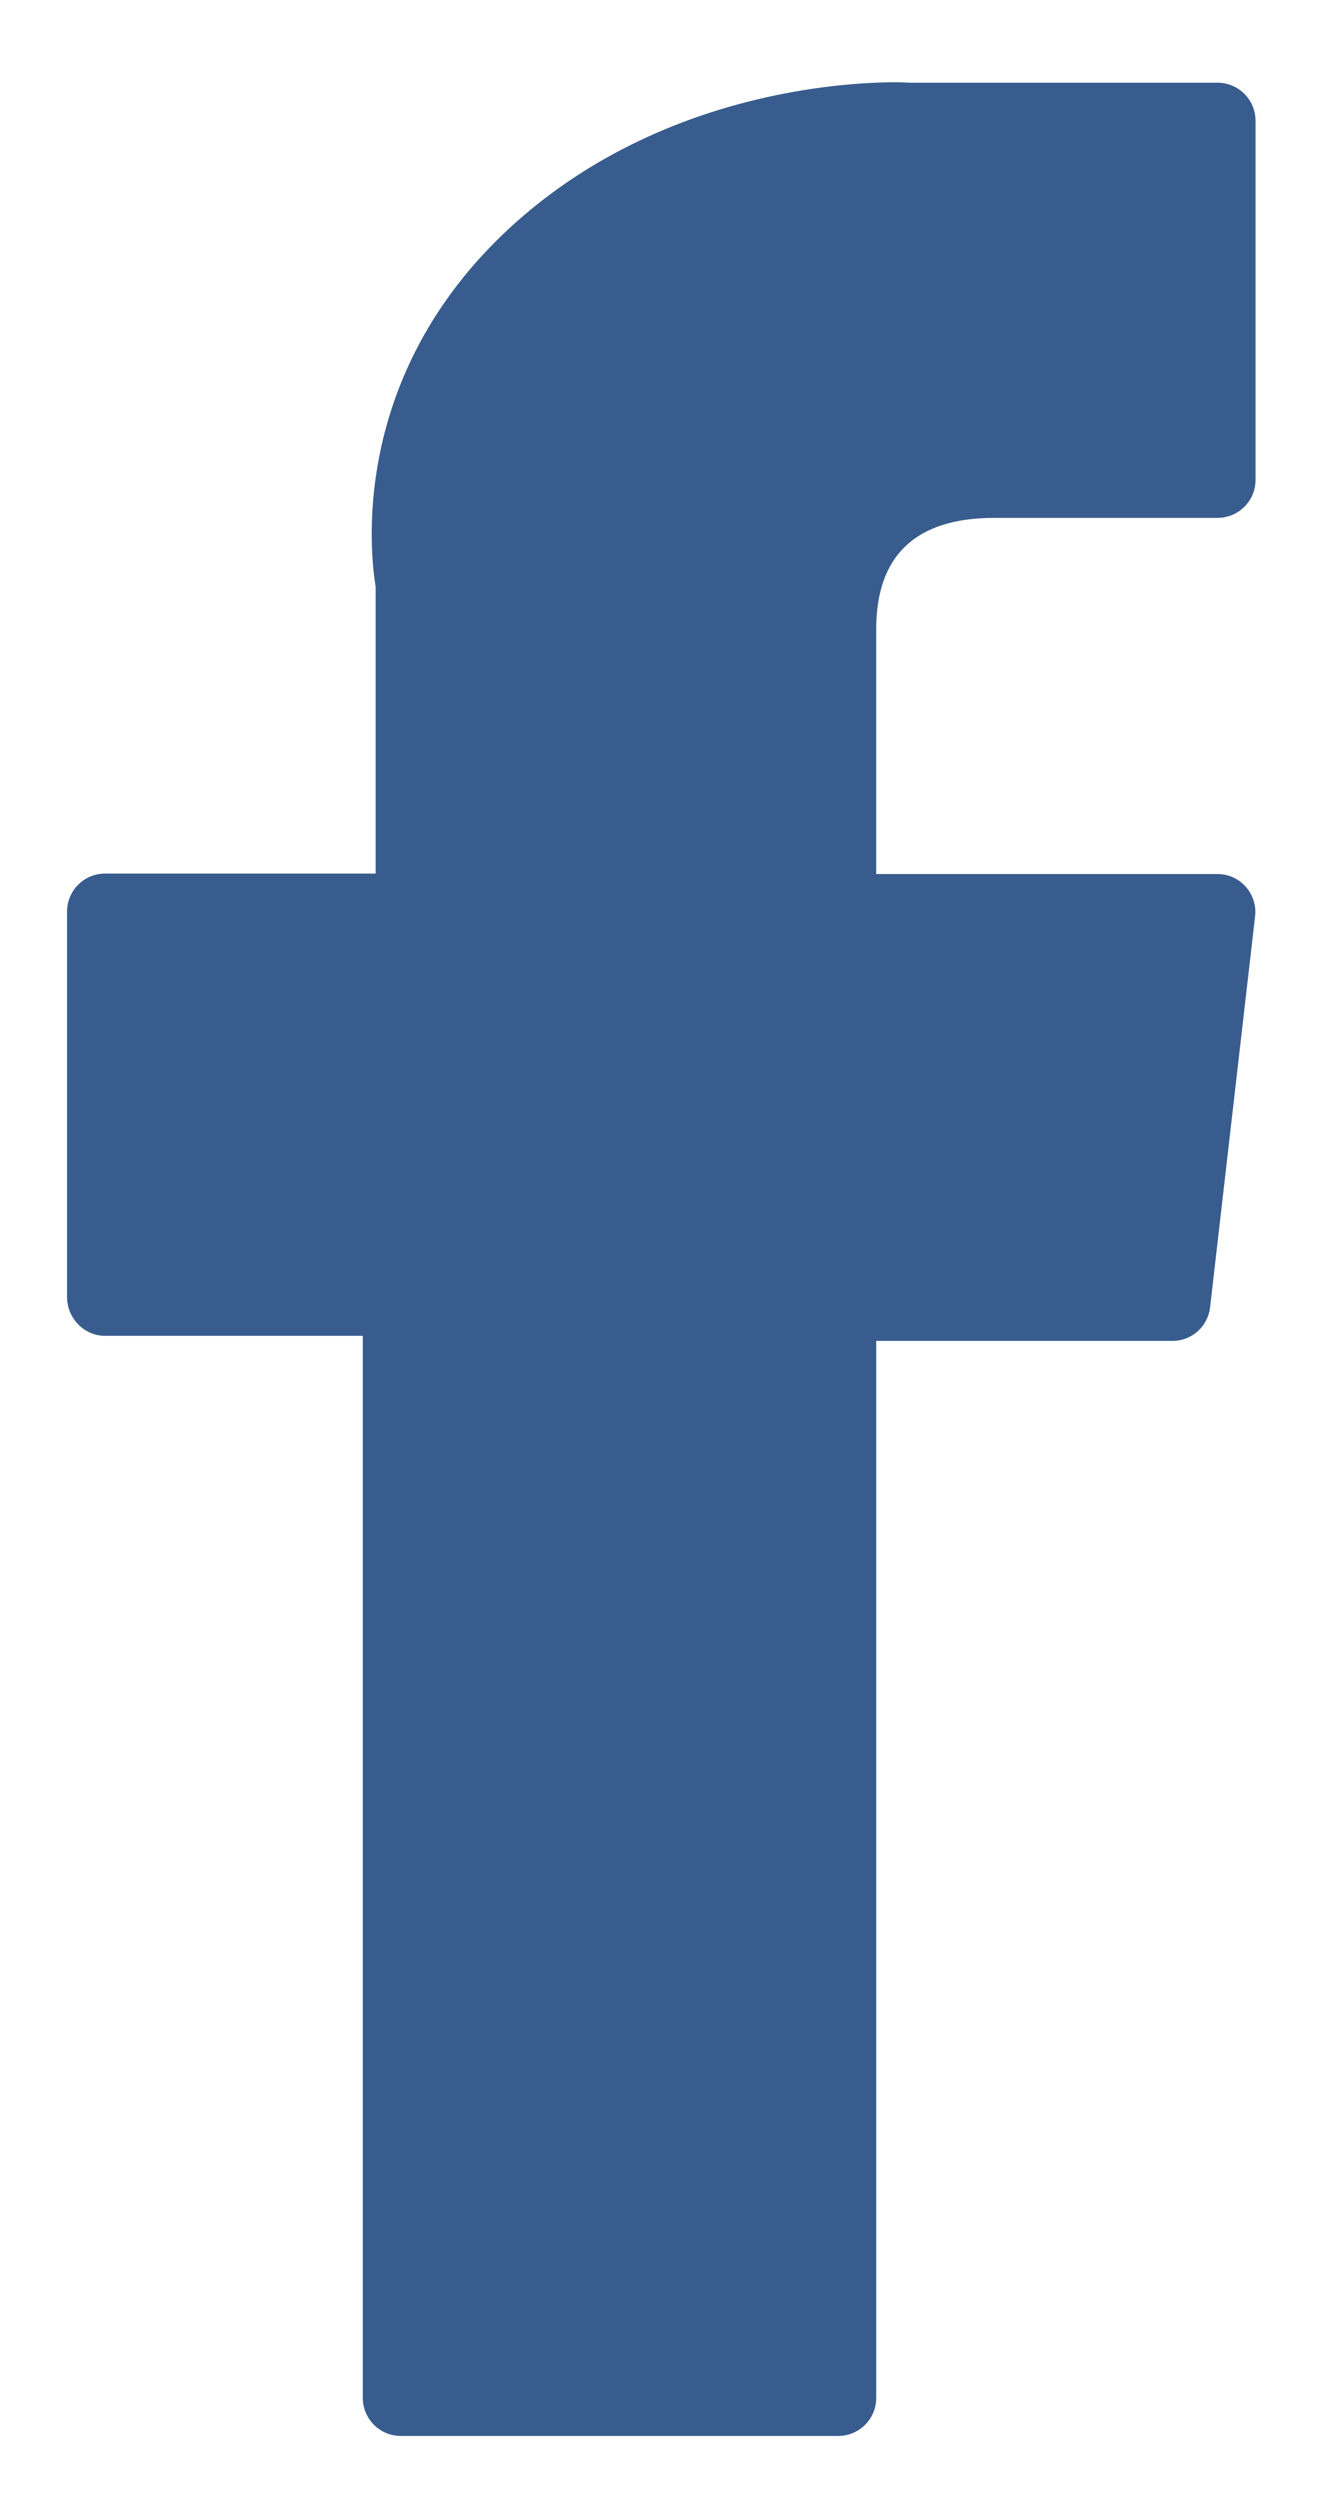 <?xml version="1.0" encoding="utf-8"?>
<svg version="1.1" id="Layer_1" xmlns="http://www.w3.org/2000/svg" xmlns:xlink="http://www.w3.org/1999/xlink" x="0px" y="0px"
	 viewBox="-113 264 287 544" style="enable-background:new -113 264 287 544;" xml:space="preserve">
<style type="text/css">
	.st0{fill:#385C8E;}
</style>
<path class="st0" d="M-90.1,554.7H-34v231.1c0,4.6,3.7,8.3,8.3,8.3h95.2c4.6,0,8.3-3.7,8.3-8.3v-230h64.5c4.2,0,7.7-3.1,8.2-7.3
	l9.8-85.1c0.3-2.3-0.5-4.7-2-6.4c-1.6-1.8-3.8-2.8-6.2-2.8H77.8v-53.3c0-16.1,8.7-24.2,25.7-24.2c2.4,0,48.6,0,48.6,0
	c4.6,0,8.3-3.7,8.3-8.3v-78.1c0-4.6-3.7-8.3-8.3-8.3h-67c-0.5,0-1.5-0.1-3.1-0.1c-11.6,0-52,2.3-83.9,31.6
	C-37.2,346-32.3,385-31.2,391.7v62.4h-58.9c-4.6,0-8.3,3.7-8.3,8.3v84C-98.3,551-94.6,554.7-90.1,554.7z"/>
</svg>
